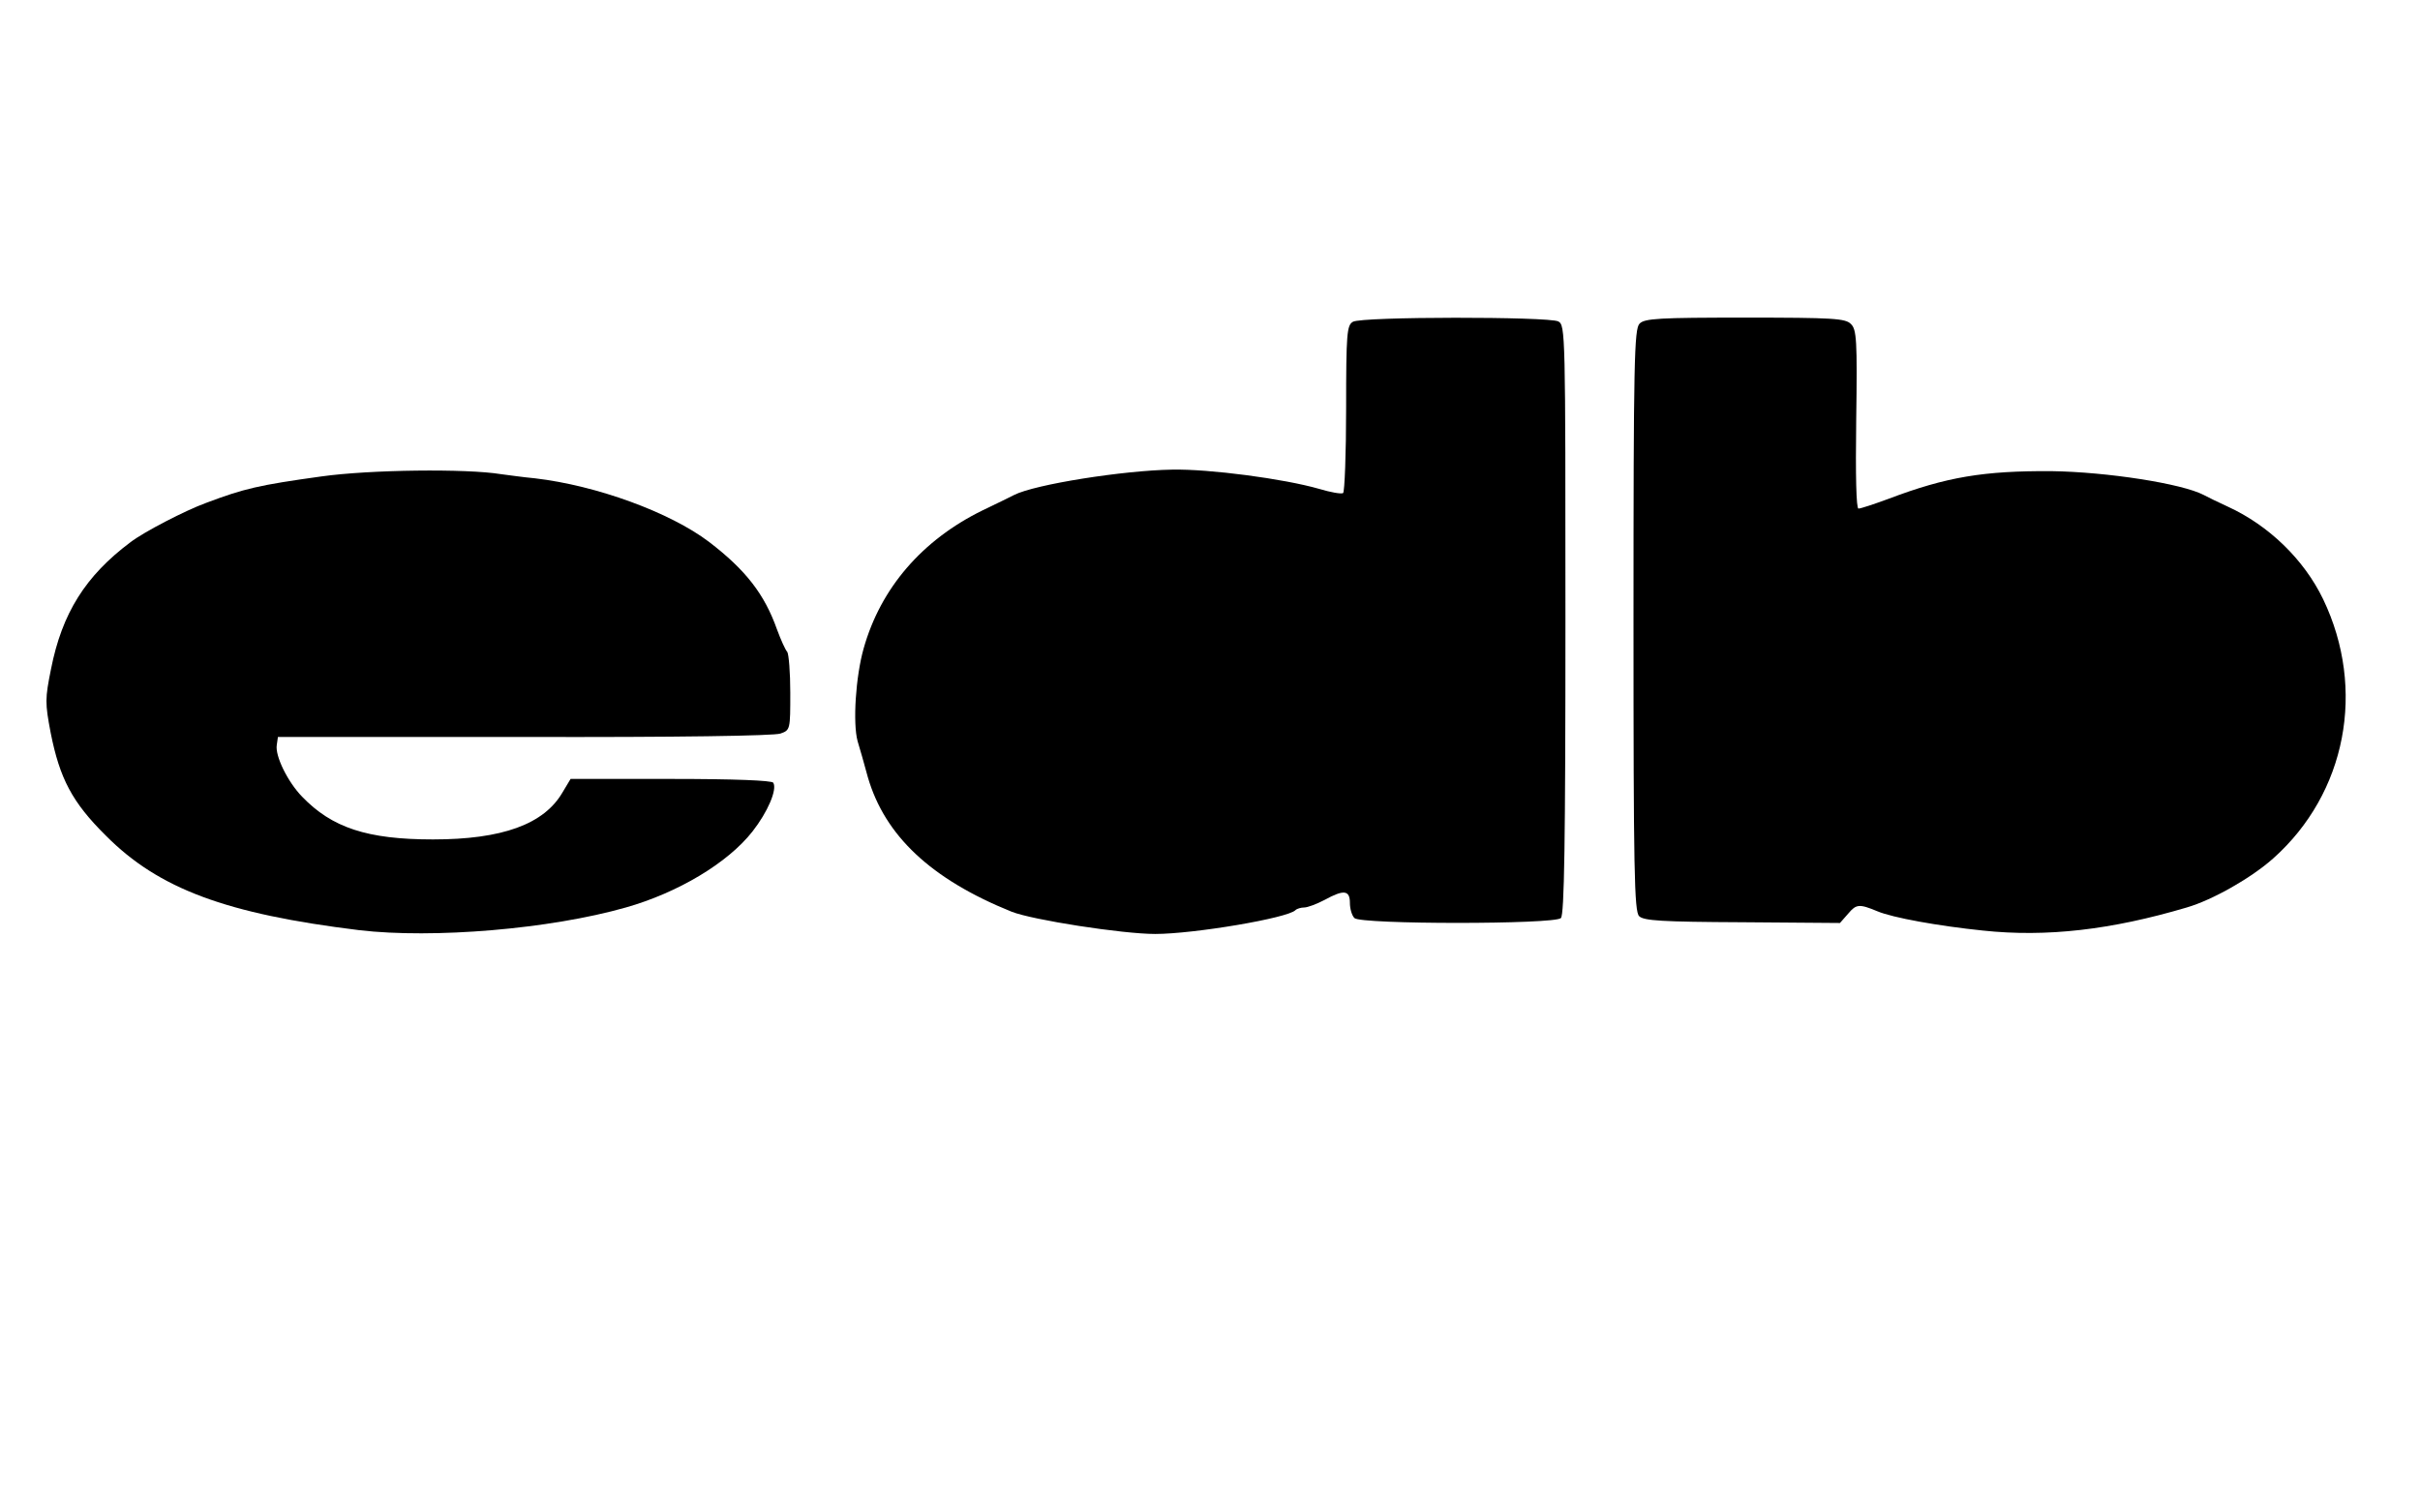 <?xml version="1.0" standalone="no"?>
<!DOCTYPE svg PUBLIC "-//W3C//DTD SVG 20010904//EN"
 "http://www.w3.org/TR/2001/REC-SVG-20010904/DTD/svg10.dtd">
<svg version="1.0" xmlns="http://www.w3.org/2000/svg"
 width="640pt" height="400pt" viewBox="0 0 640 400"
 preserveAspectRatio="xMidYMid meet">
<g transform="translate(0,400) scale(0.1,-0.1)"
fill="#000000" stroke="none">
<path d="M3578 3149 c-16 -9 -18 -31 -18 -229 0 -120 -4 -221 -8 -224 -5 -3
-33 2 -63 11 -94 27 -291 53 -389 51 -129 -2 -363 -39 -418 -67 -9 -5 -47 -23
-84 -41 -159 -78 -269 -205 -314 -365 -21 -74 -29 -197 -16 -245 6 -19 18 -62
27 -95 45 -155 167 -270 380 -356 55 -22 294 -59 380 -59 102 0 351 42 371 63
4 4 15 7 23 7 9 0 33 9 54 20 51 28 67 26 67 -8 0 -15 5 -33 12 -40 17 -17
529 -17 546 0 9 9 12 198 12 790 0 758 0 778 -19 788 -26 13 -520 13 -543 -1z"/>
<path d="M4336 3144 c-14 -14 -16 -99 -16 -784 0 -662 2 -771 15 -783 12 -12
60 -15 273 -16 l258 -2 22 25 c21 25 29 26 77 6 40 -17 162 -39 279 -51 169
-18 340 2 539 61 69 20 172 79 229 130 193 172 246 447 132 685 -51 106 -145
196 -252 245 -26 12 -55 26 -64 31 -57 30 -256 61 -403 63 -178 1 -277 -15
-430 -73 -38 -14 -74 -26 -80 -26 -6 0 -8 86 -6 236 3 209 1 238 -14 252 -14
15 -47 17 -280 17 -226 0 -266 -2 -279 -16z"/>
<path d="M850 2740 c-166 -23 -204 -32 -305 -70 -55 -20 -165 -77 -200 -104
-119 -89 -181 -188 -210 -335 -16 -79 -16 -90 -1 -169 24 -121 57 -184 146
-272 140 -141 319 -207 670 -250 196 -23 505 3 705 60 138 39 270 118 335 201
40 51 66 111 55 129 -4 6 -102 10 -271 10 l-265 0 -21 -35 c-49 -85 -160 -125
-343 -125 -174 0 -267 31 -346 113 -38 39 -72 108 -67 137 l3 21 652 0 c403
-1 661 3 677 9 26 9 26 11 26 108 0 54 -4 102 -8 108 -5 5 -17 32 -27 59 -33
93 -82 157 -180 232 -103 78 -297 149 -460 168 -33 3 -73 9 -90 11 -91 15
-347 12 -475 -6z"/>
</g>
</svg>
